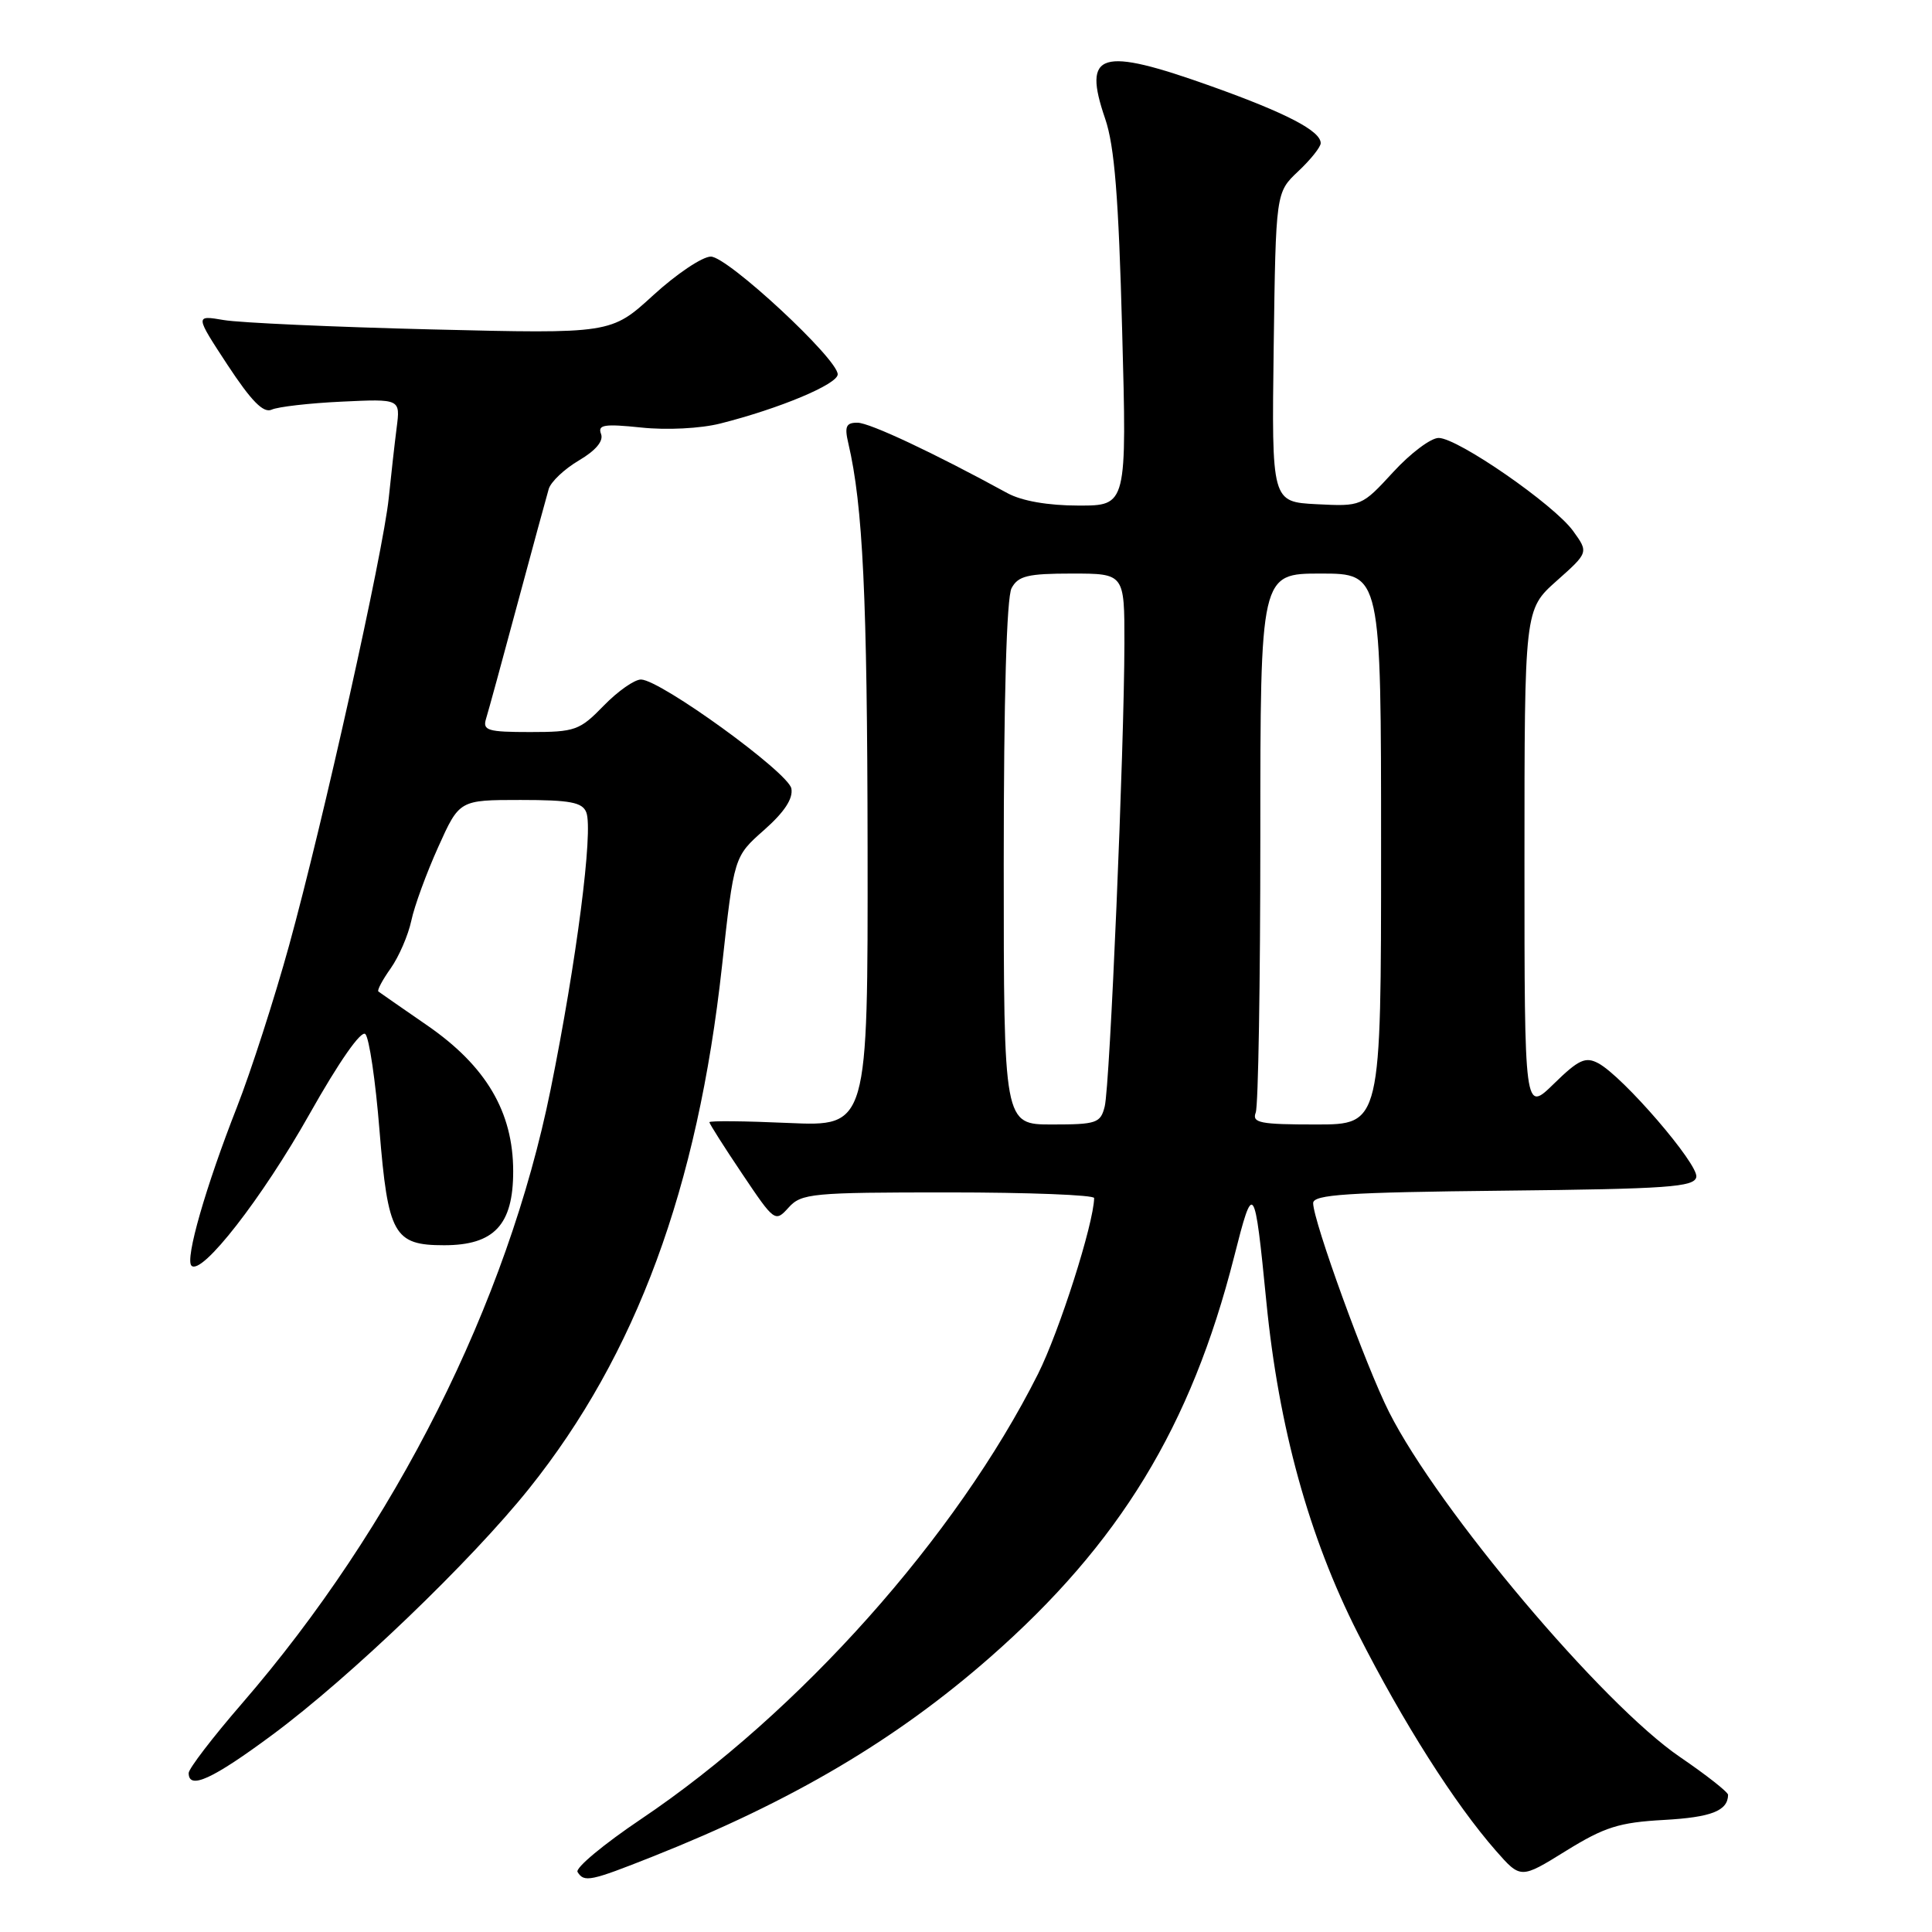 <?xml version="1.0" encoding="UTF-8" standalone="no"?>
<!DOCTYPE svg PUBLIC "-//W3C//DTD SVG 1.1//EN" "http://www.w3.org/Graphics/SVG/1.1/DTD/svg11.dtd" >
<svg xmlns="http://www.w3.org/2000/svg" xmlns:xlink="http://www.w3.org/1999/xlink" version="1.1" viewBox="0 0 256 256">
 <g >
 <path fill="currentColor"
d=" M 86.47 246.01 C 104.98 238.66 118.71 230.55 131.20 219.59 C 148.36 204.53 157.81 189.02 163.52 166.56 C 166.09 156.41 166.23 156.60 167.80 172.50 C 169.43 189.11 173.44 203.66 179.92 216.42 C 185.92 228.25 192.75 239.00 198.22 245.24 C 201.50 248.97 201.50 248.97 207.50 245.25 C 212.61 242.09 214.53 241.48 220.50 241.15 C 226.75 240.80 228.94 239.95 228.98 237.83 C 228.99 237.47 226.13 235.22 222.63 232.83 C 212.37 225.86 190.57 200.02 184.06 187.11 C 181.00 181.06 174.00 161.78 174.00 159.42 C 174.00 158.28 178.52 157.99 199.24 157.77 C 221.05 157.54 224.51 157.29 224.77 155.96 C 225.09 154.28 215.06 142.64 211.79 140.89 C 210.09 139.98 209.18 140.39 205.89 143.61 C 202.00 147.41 202.00 147.41 202.00 114.09 C 202.00 80.77 202.00 80.77 206.25 76.98 C 210.50 73.20 210.50 73.20 208.44 70.35 C 205.92 66.87 193.20 58.06 190.64 58.03 C 189.62 58.01 186.90 60.05 184.60 62.56 C 180.43 67.09 180.39 67.11 174.46 66.81 C 168.50 66.50 168.50 66.50 168.77 46.00 C 169.05 25.50 169.05 25.50 172.02 22.70 C 173.66 21.16 175.00 19.48 175.00 18.97 C 175.00 17.35 170.45 14.98 160.54 11.44 C 145.76 6.16 143.40 6.87 146.44 15.73 C 147.68 19.35 148.22 26.13 148.69 43.75 C 149.32 67.00 149.32 67.00 142.91 66.99 C 138.87 66.99 135.39 66.38 133.50 65.35 C 123.75 60.02 115.26 56.03 113.63 56.01 C 112.11 56.00 111.88 56.50 112.41 58.75 C 114.34 67.00 114.92 79.07 114.96 112.38 C 115.00 149.26 115.00 149.26 104.50 148.80 C 98.72 148.54 94.00 148.49 94.00 148.70 C 94.00 148.90 95.95 151.98 98.34 155.53 C 102.63 161.92 102.71 161.98 104.50 160.00 C 106.19 158.13 107.57 158.00 125.65 158.00 C 136.29 158.00 144.99 158.34 144.98 158.75 C 144.91 162.19 140.37 176.42 137.54 182.06 C 126.73 203.59 105.91 226.94 84.94 241.04 C 79.99 244.37 76.20 247.52 76.53 248.05 C 77.40 249.46 78.23 249.28 86.47 246.01 Z  M 36.12 229.85 C 46.40 222.23 62.39 206.88 70.11 197.24 C 84.30 179.50 92.44 157.45 95.67 128.00 C 97.26 113.50 97.26 113.50 101.25 109.98 C 103.94 107.60 105.11 105.82 104.86 104.48 C 104.45 102.35 87.58 90.12 84.95 90.04 C 84.09 90.02 81.87 91.58 80.00 93.50 C 76.82 96.78 76.21 97.00 70.24 97.00 C 64.63 97.00 63.93 96.79 64.40 95.25 C 64.70 94.29 66.58 87.42 68.57 80.00 C 70.57 72.58 72.43 65.73 72.71 64.79 C 72.99 63.84 74.79 62.14 76.71 61.01 C 78.95 59.69 80.00 58.43 79.64 57.50 C 79.17 56.28 80.06 56.14 84.97 56.65 C 88.33 57.01 92.83 56.78 95.44 56.12 C 103.29 54.14 111.00 50.91 111.00 49.60 C 111.00 47.54 96.41 34.00 94.19 34.00 C 93.07 34.00 89.64 36.30 86.57 39.11 C 80.97 44.23 80.97 44.23 57.23 43.65 C 44.18 43.33 31.77 42.77 29.66 42.41 C 25.83 41.76 25.83 41.76 30.16 48.37 C 33.32 53.17 34.91 54.78 36.00 54.28 C 36.83 53.90 41.00 53.42 45.27 53.22 C 53.05 52.85 53.05 52.85 52.56 56.67 C 52.29 58.78 51.82 62.98 51.51 66.00 C 50.78 73.15 42.81 108.93 38.30 125.30 C 36.36 132.33 33.25 141.96 31.40 146.69 C 27.25 157.26 24.50 166.84 25.37 167.71 C 26.72 169.06 34.73 158.77 41.00 147.64 C 44.92 140.68 47.86 136.47 48.41 137.02 C 48.92 137.52 49.76 143.23 50.28 149.71 C 51.41 163.60 52.19 165.00 58.84 165.00 C 65.48 165.00 68.00 162.30 68.00 155.21 C 68.00 147.35 64.42 141.27 56.62 135.88 C 53.25 133.56 50.34 131.53 50.14 131.38 C 49.94 131.24 50.67 129.85 51.77 128.31 C 52.86 126.76 54.09 123.92 54.50 122.00 C 54.90 120.08 56.51 115.69 58.06 112.25 C 60.87 106.00 60.87 106.00 68.97 106.00 C 75.56 106.00 77.18 106.31 77.69 107.65 C 78.63 110.07 76.39 127.42 72.96 144.36 C 67.23 172.69 52.36 202.27 32.04 225.75 C 28.17 230.22 25.00 234.36 25.00 234.94 C 25.00 237.20 28.15 235.76 36.12 229.85 Z  M 133.00 114.43 C 133.00 92.52 133.38 79.16 134.04 77.93 C 134.91 76.31 136.17 76.00 142.04 76.00 C 149.00 76.00 149.00 76.00 148.99 85.25 C 148.97 99.14 147.07 143.88 146.38 146.61 C 145.83 148.82 145.30 149.00 139.39 149.00 C 133.00 149.00 133.00 149.00 133.00 114.43 Z  M 166.39 147.42 C 166.73 146.55 167.00 130.12 167.00 110.92 C 167.00 76.00 167.00 76.00 175.00 76.00 C 183.00 76.00 183.00 76.00 183.00 112.50 C 183.00 149.00 183.00 149.00 174.39 149.00 C 166.96 149.00 165.87 148.79 166.39 147.42 Z "/>
</g>
</svg>